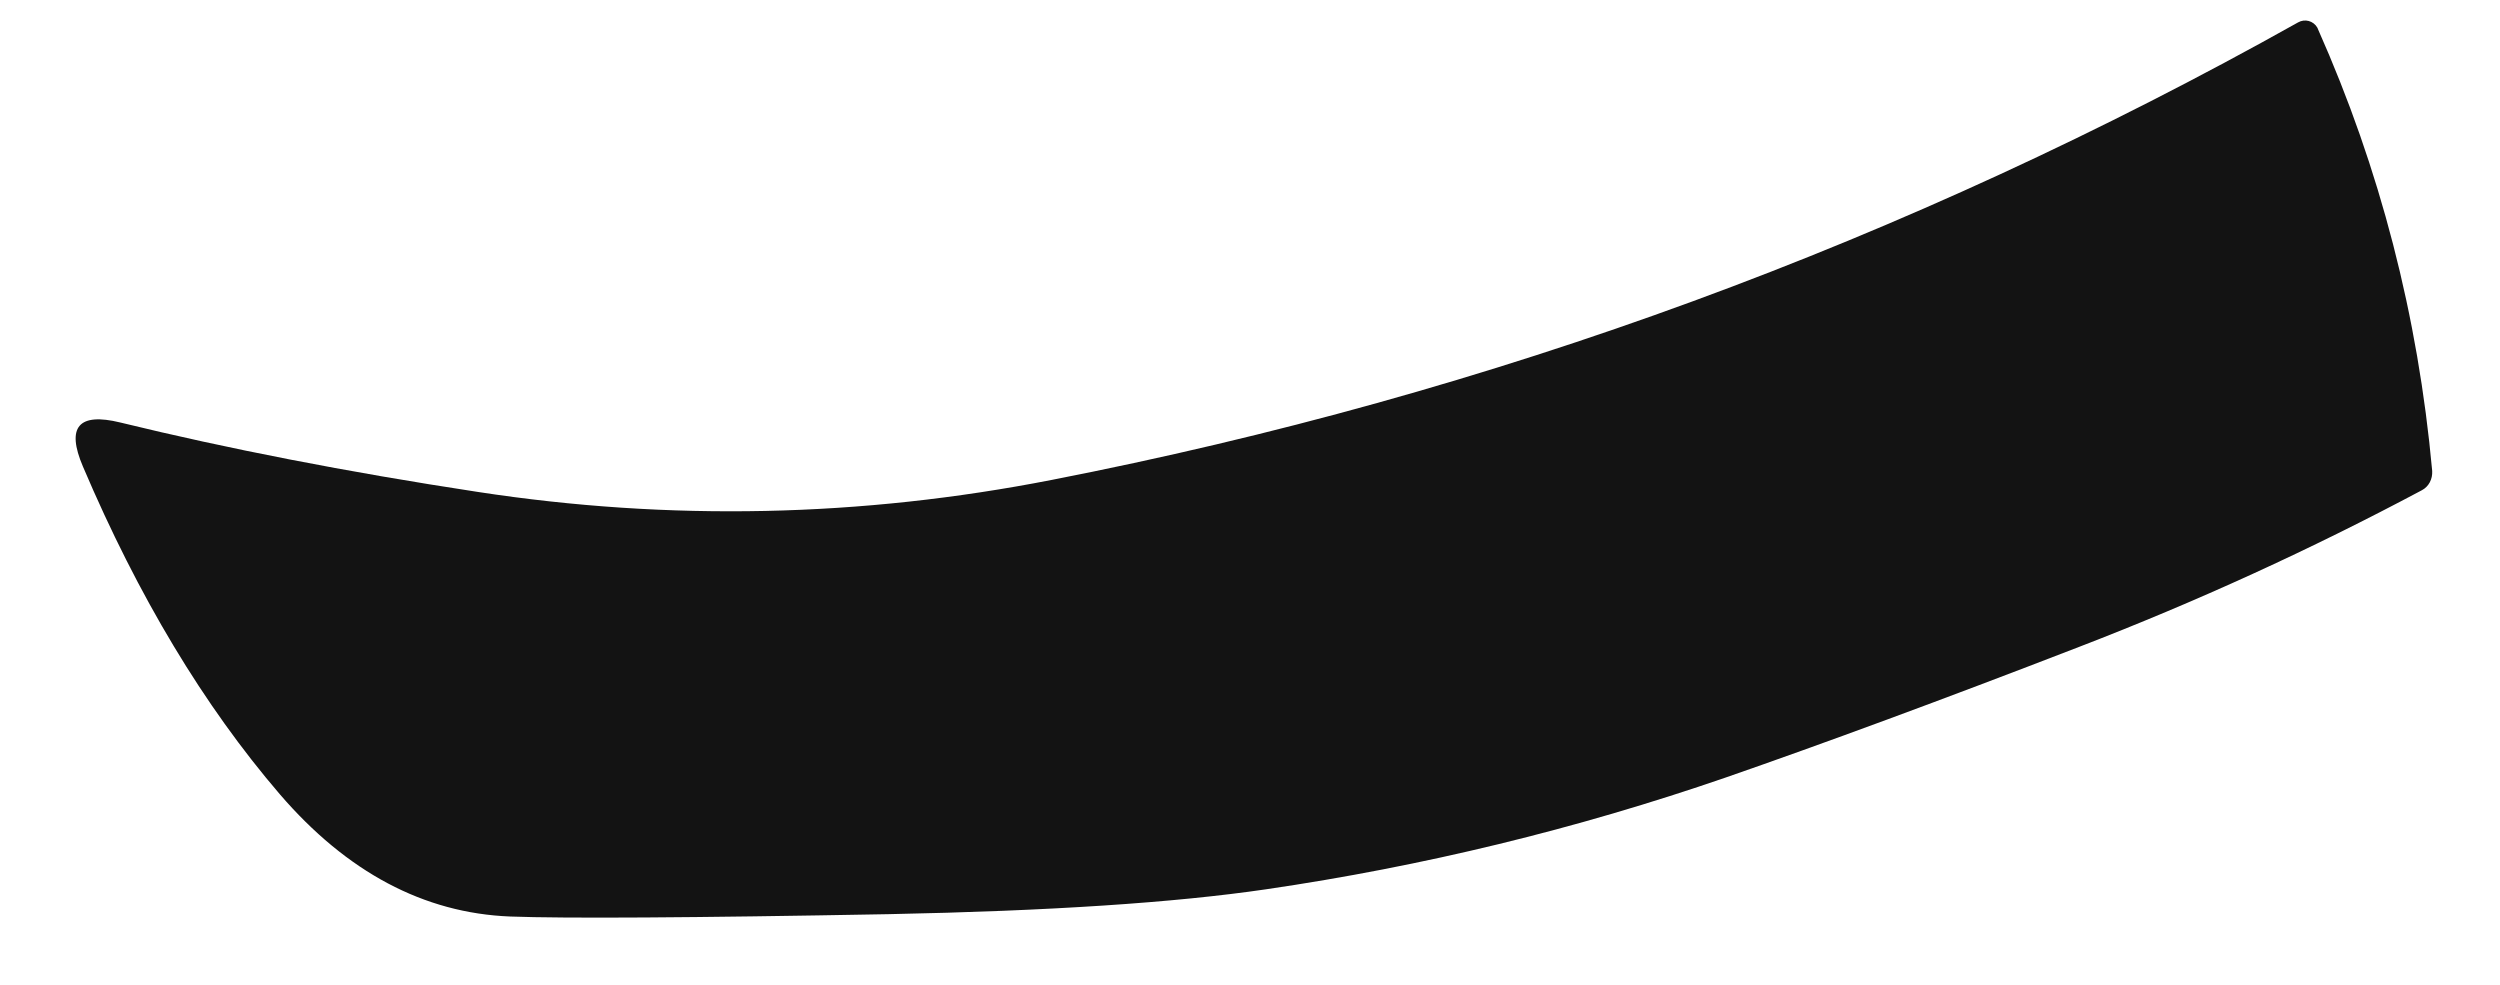 <?xml version="1.0" encoding="UTF-8" standalone="no"?><svg width='33' height='13' viewBox='0 0 33 13' fill='none' xmlns='http://www.w3.org/2000/svg'>
<path d='M22.783 10.262C20.806 10.944 18.78 11.436 16.71 11.739C15.511 11.915 13.851 12.025 11.729 12.067C9.128 12.115 7.461 12.125 6.734 12.098C5.594 12.053 4.578 11.512 3.692 10.482C2.69 9.314 1.825 7.874 1.095 6.159C0.871 5.635 1.037 5.442 1.588 5.577C2.997 5.921 4.567 6.228 6.304 6.493C8.842 6.882 11.367 6.827 13.882 6.335C19.693 5.201 25.177 3.186 30.334 0.296C30.424 0.244 30.537 0.275 30.589 0.365C30.589 0.372 30.596 0.375 30.596 0.382C31.416 2.225 31.919 4.171 32.105 6.217C32.111 6.324 32.06 6.424 31.967 6.472C30.499 7.254 28.991 7.943 27.444 8.539C25.618 9.245 24.064 9.817 22.783 10.262Z' fill='#131313'/>
</svg>

